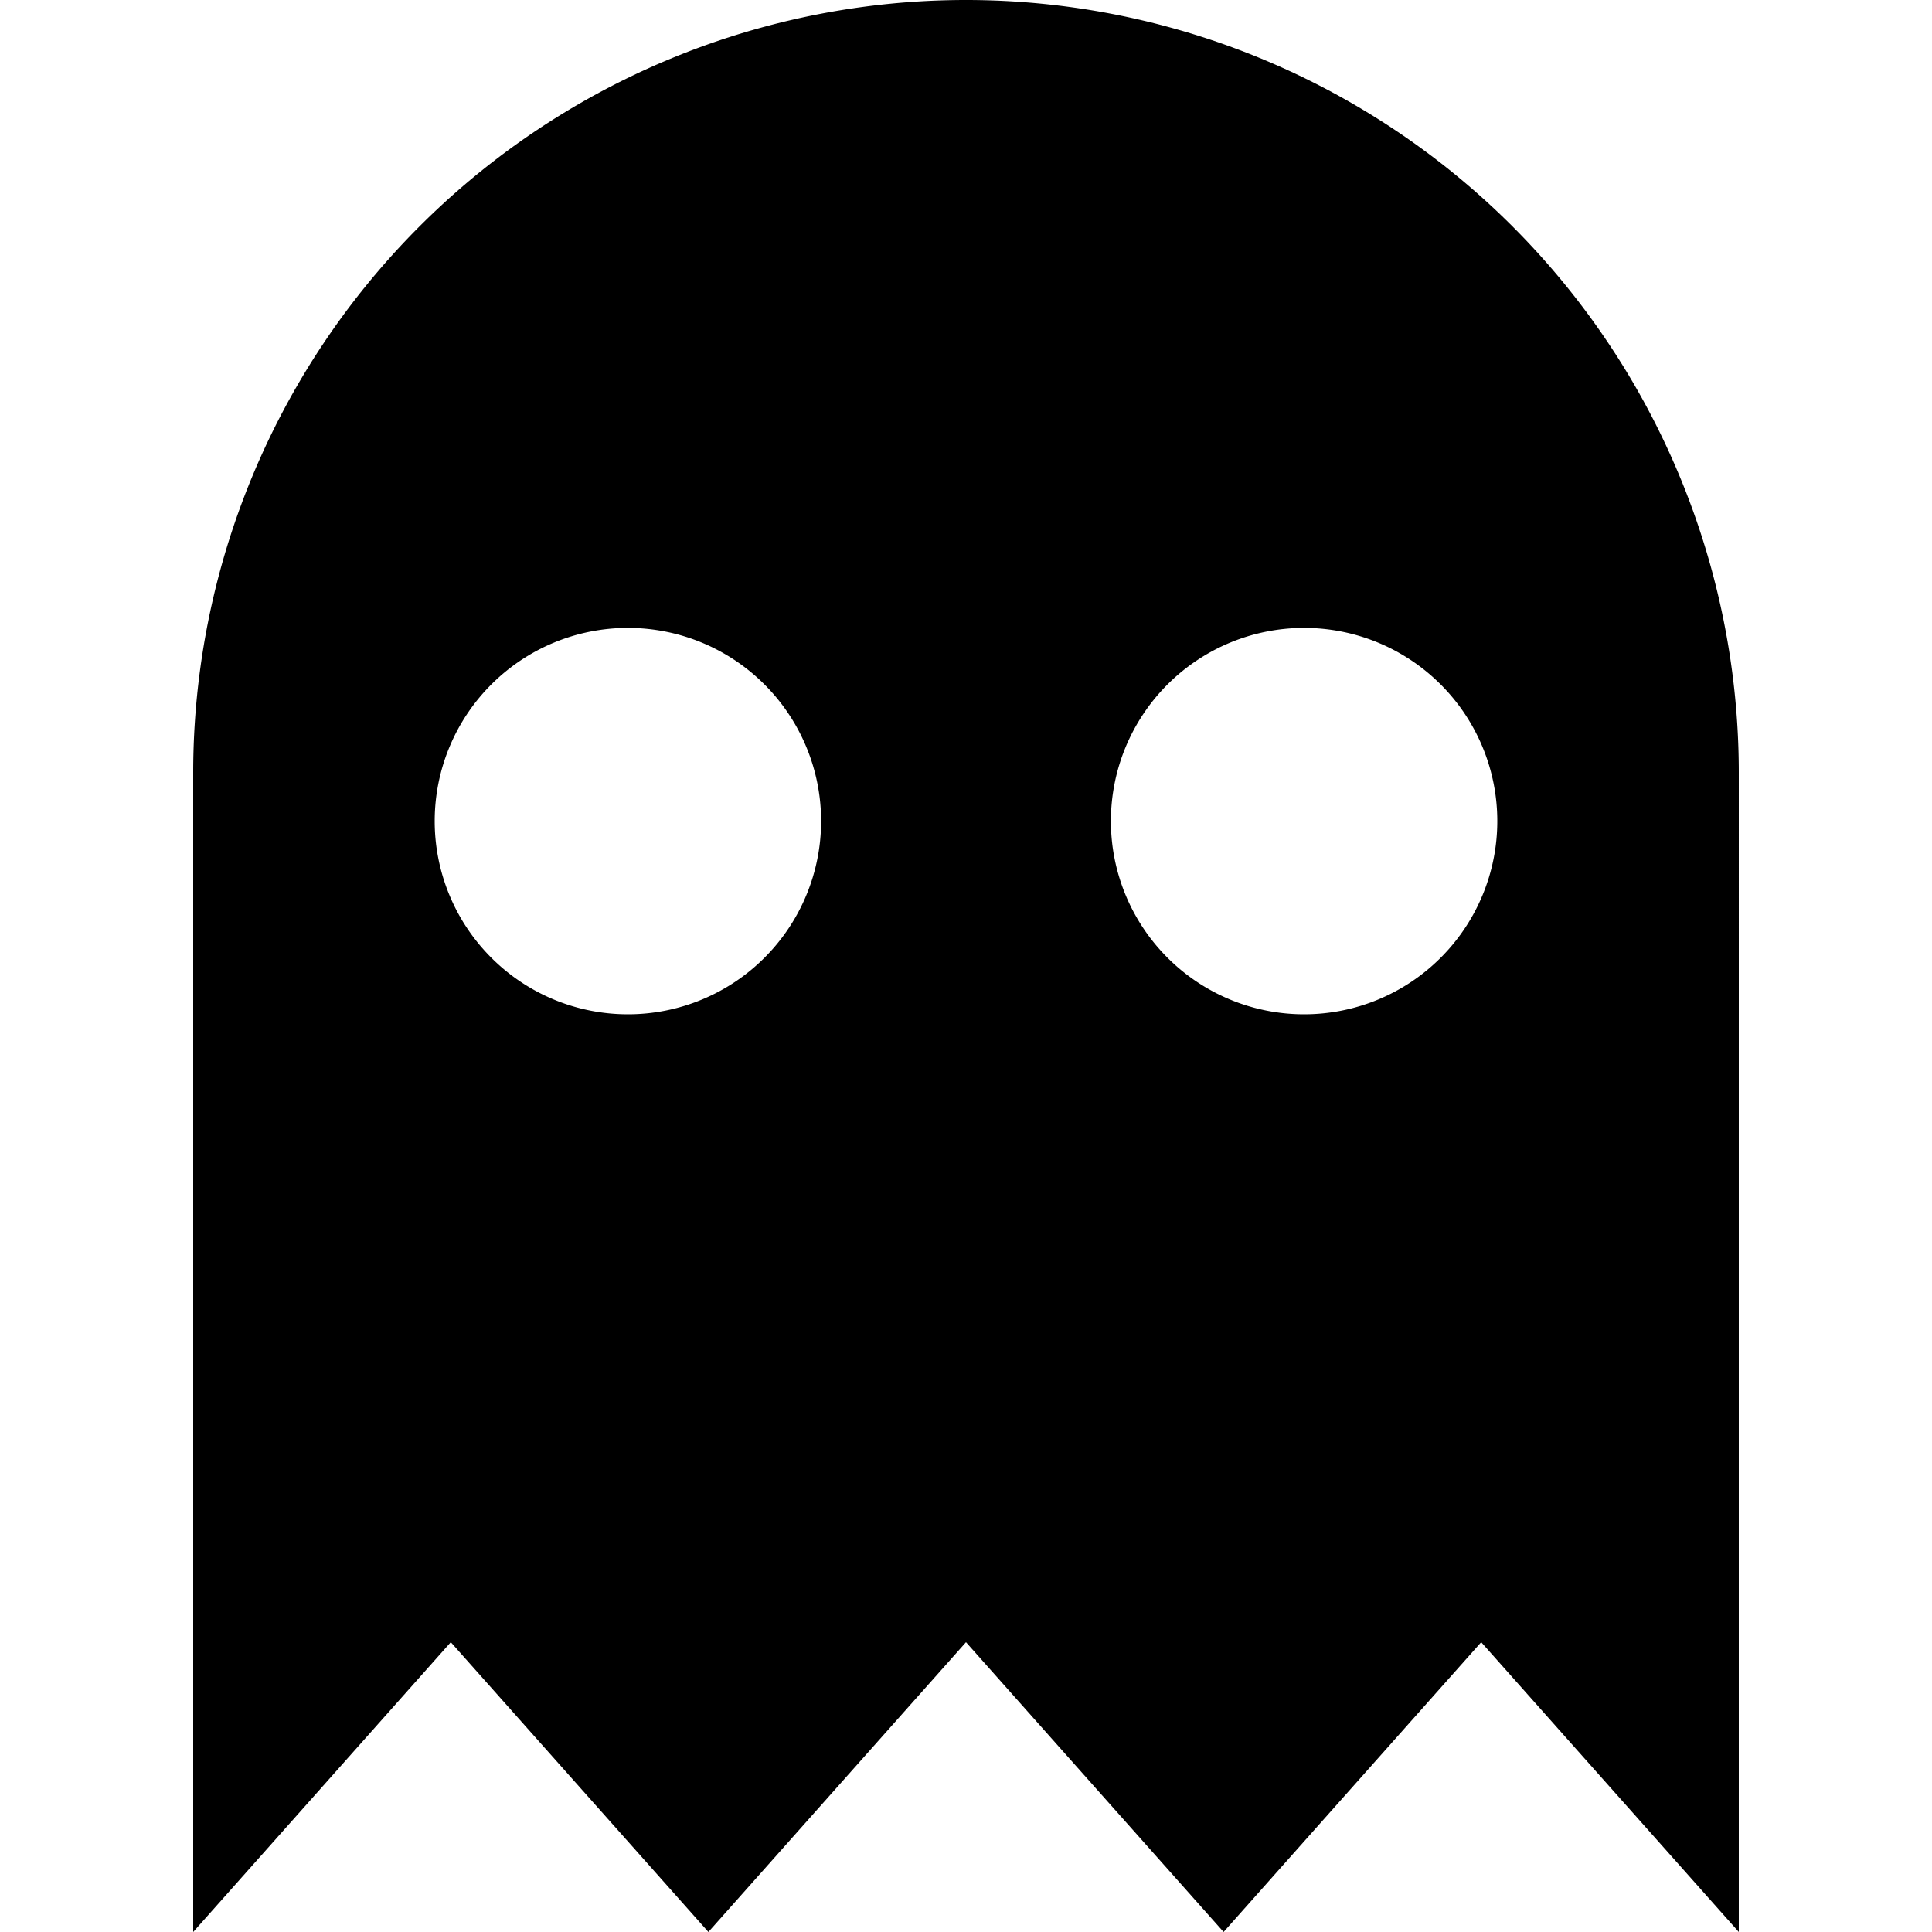 <?xml version="1.0" standalone="no"?><!DOCTYPE svg PUBLIC "-//W3C//DTD SVG 1.1//EN" "http://www.w3.org/Graphics/SVG/1.1/DTD/svg11.dtd"><svg t="1611475151102" class="icon" viewBox="0 0 1024 1024" version="1.1" xmlns="http://www.w3.org/2000/svg" p-id="22879" xmlns:xlink="http://www.w3.org/1999/xlink" width="200" height="200"><defs><style type="text/css"></style></defs><path d="M512 0A409.6 409.6 0 0 0 102.4 409.6v614.4l136.533-153.6 136.533 153.6 136.533-153.6 136.533 153.6 136.533-153.6 136.533 153.6V409.6A409.6 409.6 0 0 0 512 0zM332.8 537.6a102.4 102.4 0 1 1 102.4-102.4 102.4 102.4 0 0 1-102.4 102.4z m358.4 0a102.4 102.4 0 1 1 102.4-102.4 102.4 102.4 0 0 1-102.4 102.4z" p-id="22880"></path></svg>